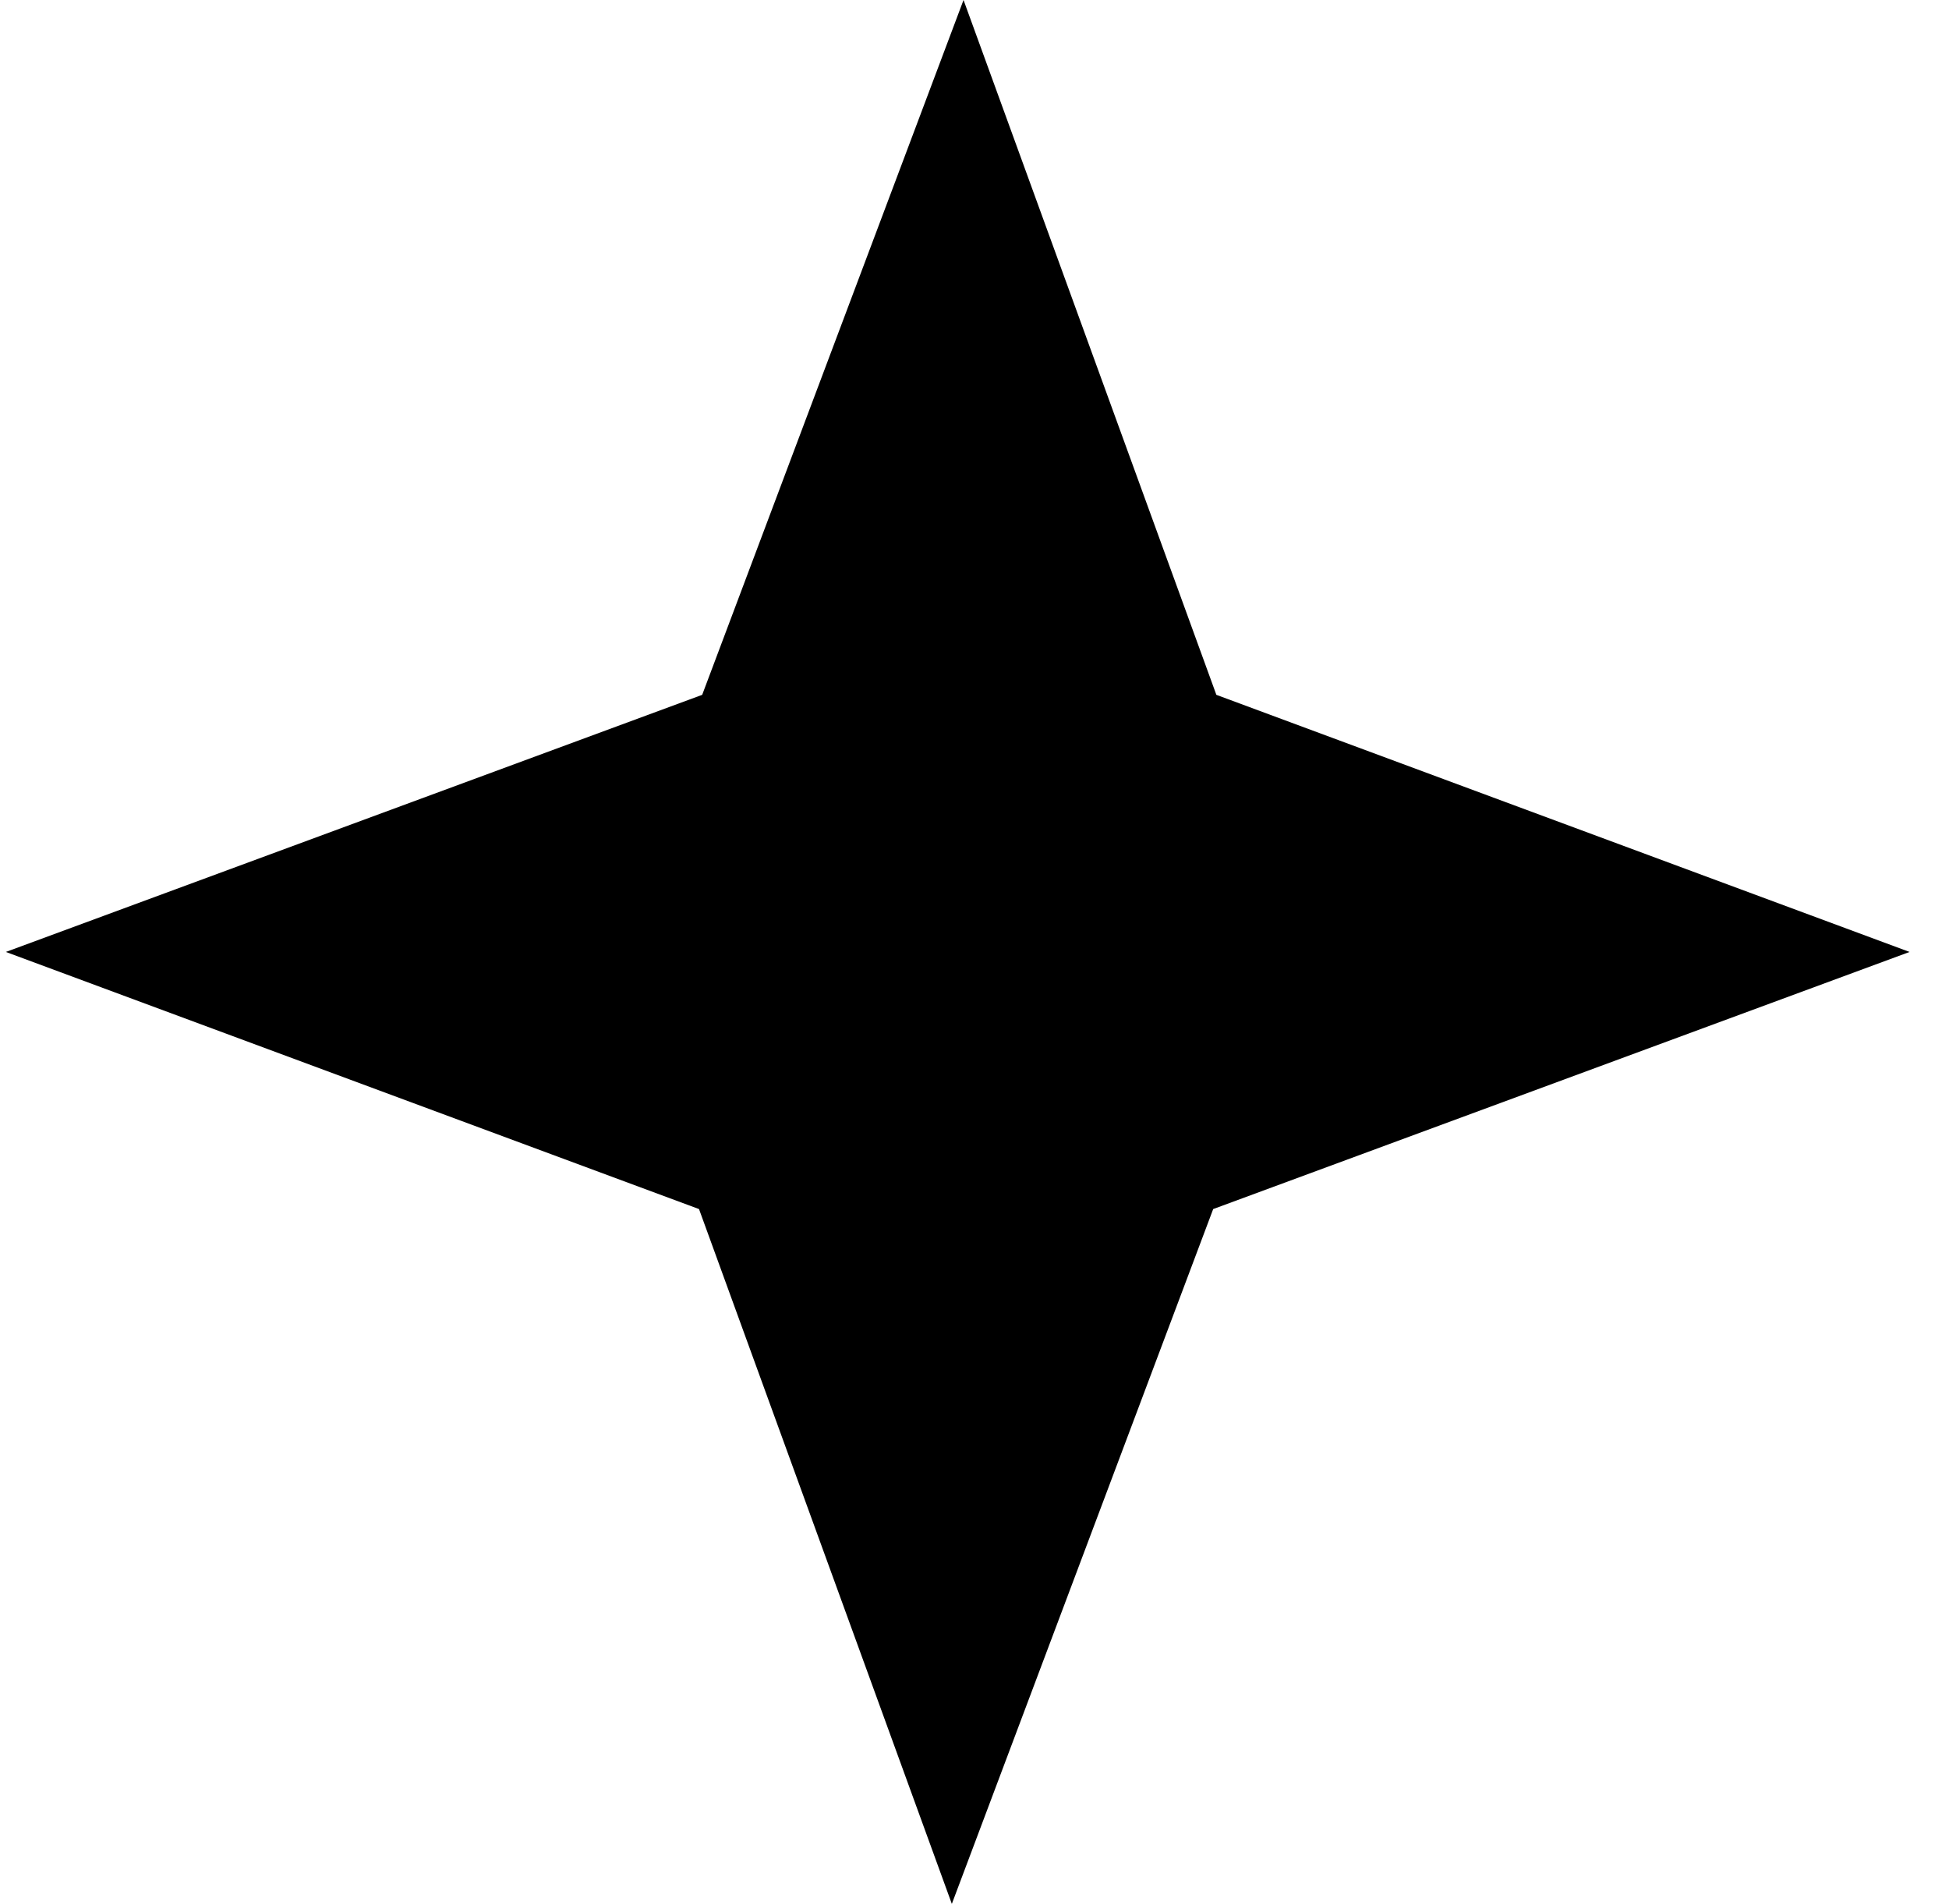 <svg width="43" height="42" viewBox="0 0 43 42" fill="none" xmlns="http://www.w3.org/2000/svg">
<path d="M21.258 0L26.836 15.328L42.13 21L26.766 26.672L21 42L15.422 26.672L0.129 21L15.492 15.328L21.258 0Z" fill="black"/>
</svg>
